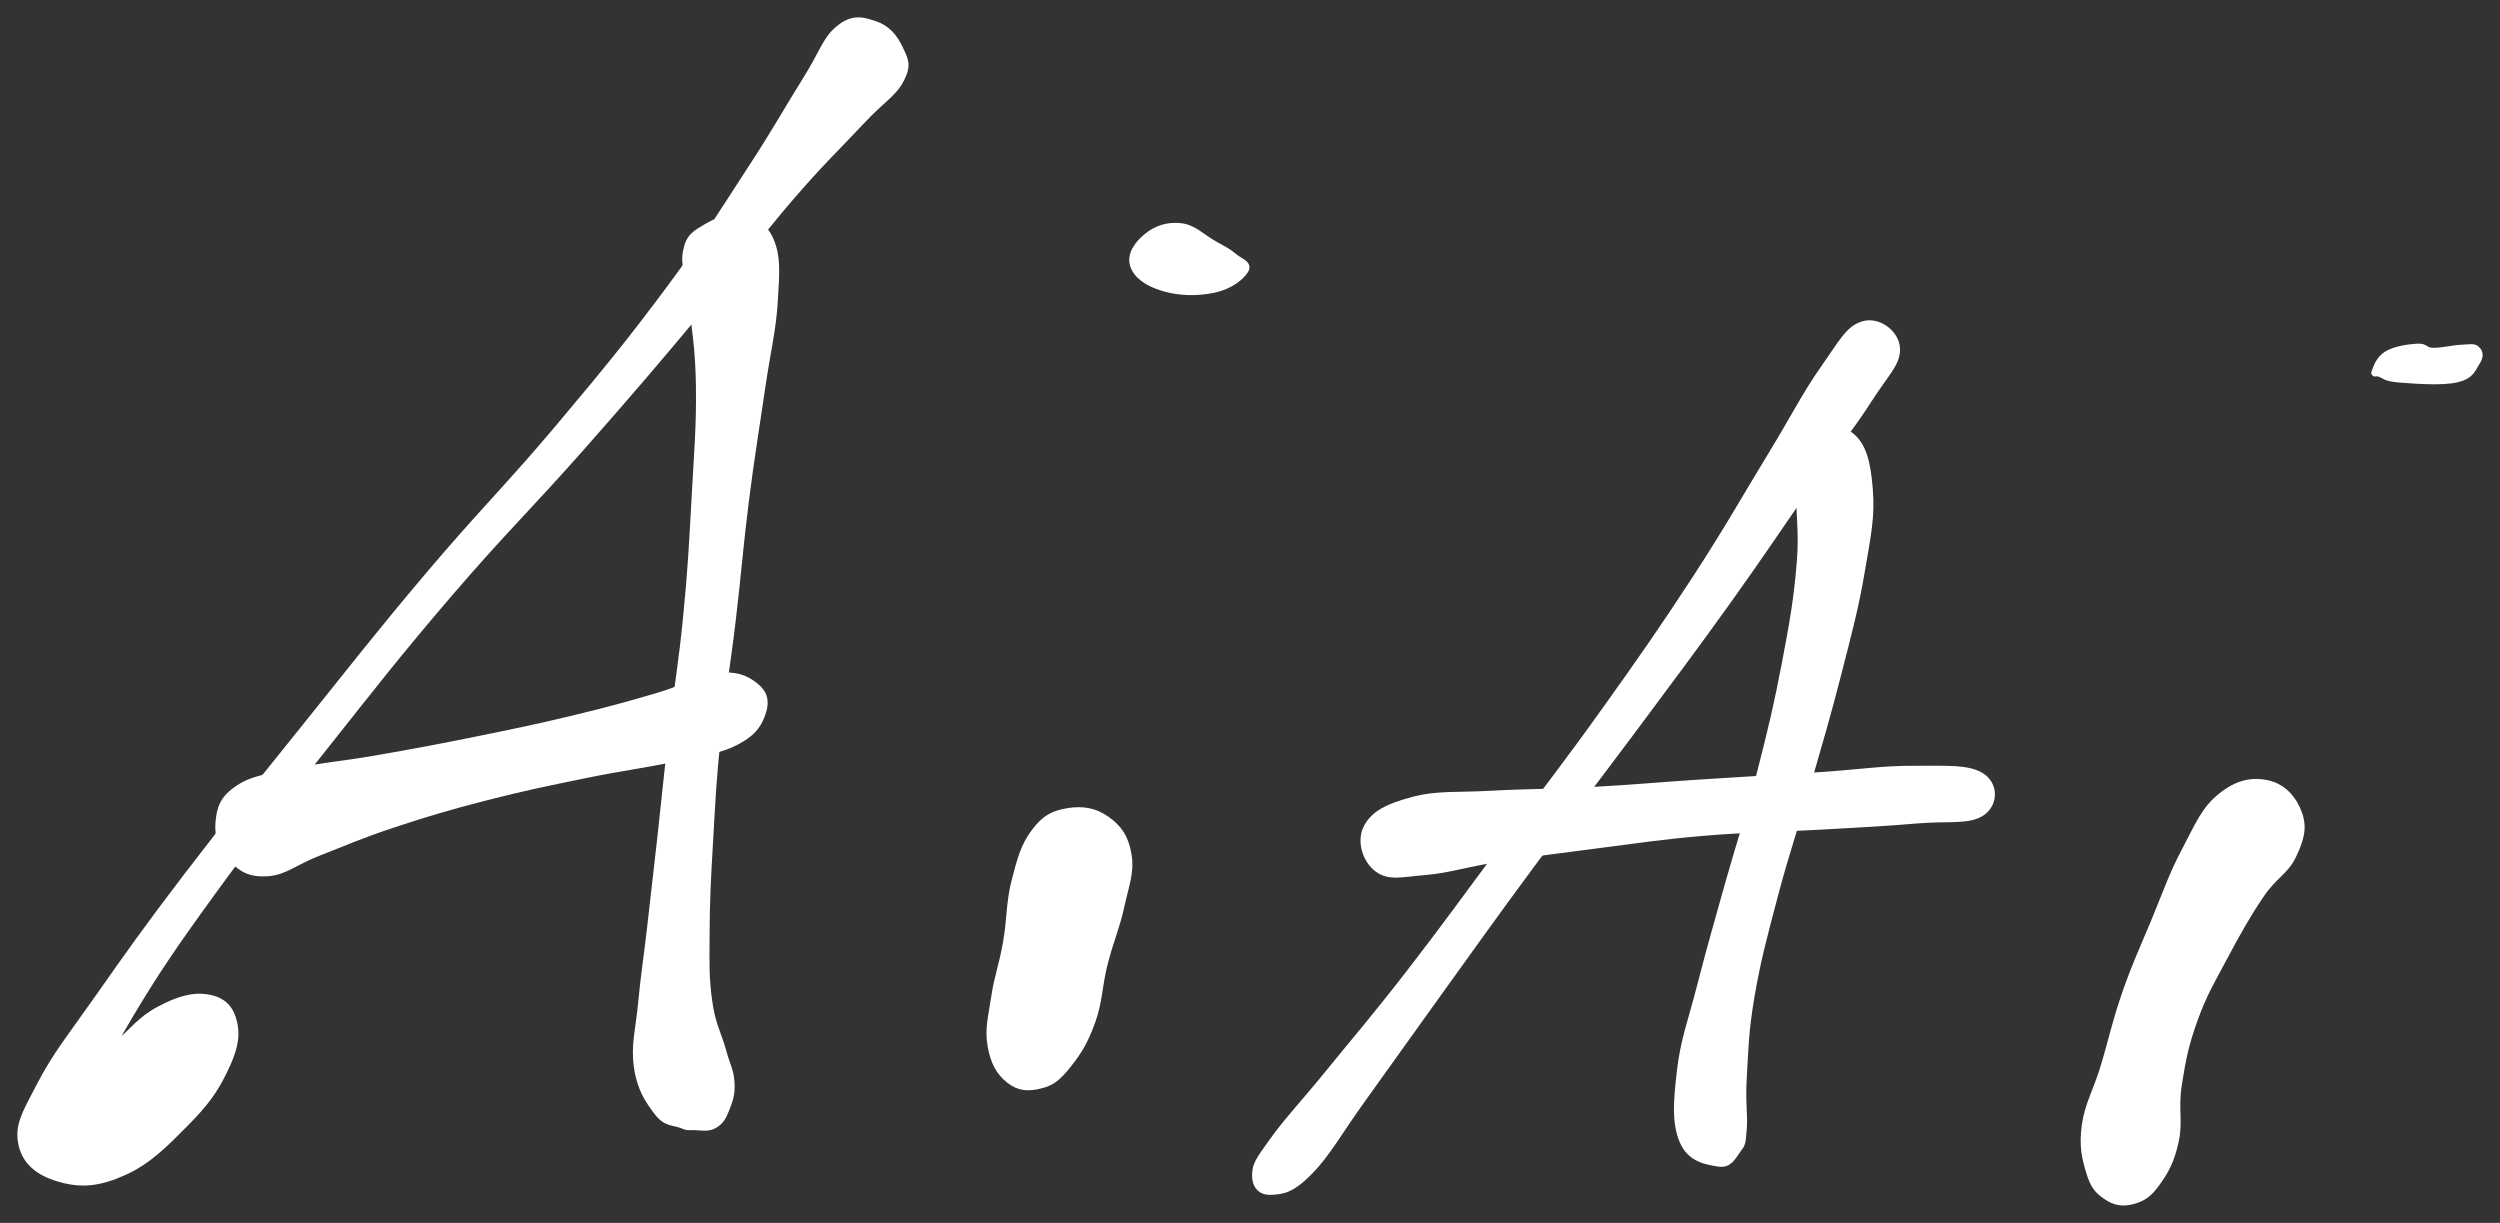 <svg xmlns="http://www.w3.org/2000/svg" id="canvas" viewBox="665.085 350.257 359.935 176.064"><rect x="665.085" y="350.257" width="359.935" height="176.064" fill="#333333" stroke="none"/><path d="M 791.03,353.78 C 789.30 353.21, 787.91 352.76, 785.93 354.37 C 783.95 355.97, 783.68 357.71, 781.11 361.81 C 778.54 365.90, 777.00 368.80, 773.06 374.83 C 769.12 380.86, 766.93 384.56, 761.42 391.96 C 755.90 399.37, 752.41 403.65, 745.50 411.86 C 738.59 420.08, 734.23 424.31, 726.85 433.04 C 719.47 441.77, 715.54 446.86, 708.58 455.52 C 701.63 464.18, 697.91 468.70, 692.07 476.34 C 686.23 483.99, 683.60 487.73, 679.38 493.74 C 675.15 499.75, 673.17 502.13, 670.94 506.39 C 668.72 510.65, 667.65 512.32, 668.25 515.05 C 668.86 517.77, 671.03 519.22, 673.95 520.00 C 676.88 520.79, 679.35 520.58, 682.90 518.98 C 686.45 517.39, 688.82 514.93, 691.70 512.03 C 694.58 509.12, 695.89 507.35, 697.30 504.46 C 698.71 501.57, 699.20 499.70, 698.75 497.60 C 698.30 495.49, 697.21 494.33, 695.06 493.94 C 692.92 493.55, 690.77 494.18, 688.04 495.63 C 685.32 497.08, 684.17 498.77, 681.44 501.19 C 678.70 503.60, 676.22 505.21, 674.36 507.70 C 672.51 510.19, 672.17 512.03, 672.17 513.64 C 672.17 515.25, 673.34 516.56, 674.35 515.74 C 675.36 514.93, 675.33 513.39, 677.20 509.55 C 679.07 505.71, 680.02 502.67, 683.68 496.54 C 687.34 490.40, 689.90 486.60, 695.49 478.89 C 701.09 471.17, 704.77 466.62, 711.64 457.96 C 718.51 449.30, 722.42 444.25, 729.85 435.59 C 737.27 426.94, 741.63 422.76, 748.76 414.67 C 755.89 406.59, 759.52 402.32, 765.49 395.18 C 771.46 388.05, 773.92 384.46, 778.61 378.99 C 783.30 373.53, 785.73 371.29, 788.96 367.83 C 792.18 364.38, 793.62 363.83, 794.74 361.71 C 795.87 359.59, 795.32 358.80, 794.58 357.22 C 793.83 355.63, 792.76 354.35, 791.03 353.78" style="stroke: white; fill: white;"/><path d="M 766.77,382.99 C 765.23 383.92, 764.31 384.33, 763.91 386.49 C 763.51 388.64, 764.39 389.90, 764.77 393.77 C 765.14 397.63, 765.70 400.20, 765.78 405.82 C 765.86 411.43, 765.53 415.22, 765.16 421.85 C 764.80 428.47, 764.61 432.23, 763.95 438.95 C 763.30 445.68, 762.64 449.14, 761.90 455.48 C 761.16 461.81, 760.88 464.92, 760.25 470.62 C 759.61 476.32, 759.28 479.20, 758.73 483.99 C 758.17 488.78, 757.85 490.59, 757.47 494.56 C 757.10 498.53, 756.40 500.70, 756.85 503.86 C 757.30 507.02, 758.48 508.69, 759.73 510.35 C 760.98 512.01, 762.04 511.73, 763.10 512.15 C 764.17 512.58, 764.11 512.45, 765.07 512.47 C 766.03 512.48, 766.98 512.75, 767.89 512.23 C 768.80 511.71, 769.14 511.11, 769.63 509.87 C 770.12 508.64, 770.44 507.74, 770.33 506.05 C 770.22 504.36, 769.73 503.75, 769.09 501.42 C 768.45 499.10, 767.60 497.83, 767.13 494.44 C 766.66 491.05, 766.72 489.13, 766.75 484.48 C 766.77 479.84, 766.93 476.87, 767.26 471.21 C 767.58 465.55, 767.72 462.50, 768.37 456.19 C 769.02 449.88, 769.70 446.40, 770.50 439.66 C 771.31 432.92, 771.55 429.15, 772.39 422.50 C 773.23 415.85, 773.87 412.19, 774.71 406.41 C 775.54 400.63, 776.31 397.90, 776.57 393.60 C 776.83 389.30, 776.99 387.26, 776.01 384.91 C 775.02 382.57, 773.48 382.25, 771.63 381.87 C 769.79 381.49, 768.32 382.07, 766.77 382.99" style="stroke: white; fill: white;"/><path d="M 698.49,473.89 C 699.90 475.34, 701.14 476.09, 703.65 475.91 C 706.15 475.72, 707.40 474.35, 711.01 472.95 C 714.63 471.55, 716.92 470.49, 721.73 468.90 C 726.55 467.31, 729.57 466.41, 735.08 464.99 C 740.60 463.57, 743.88 462.92, 749.31 461.80 C 754.74 460.68, 757.86 460.36, 762.23 459.39 C 766.60 458.43, 768.64 458.31, 771.17 456.97 C 773.71 455.62, 774.41 454.26, 774.91 452.65 C 775.40 451.04, 774.99 449.92, 773.66 448.92 C 772.33 447.92, 771.00 447.35, 768.25 447.66 C 765.51 447.97, 764.08 449.24, 759.93 450.46 C 755.79 451.69, 752.86 452.50, 747.52 453.79 C 742.18 455.07, 738.85 455.75, 733.22 456.89 C 727.59 458.03, 724.51 458.59, 719.38 459.49 C 714.25 460.39, 711.57 460.51, 707.57 461.37 C 703.58 462.23, 701.59 462.34, 699.40 463.80 C 697.20 465.26, 696.79 466.65, 696.61 468.67 C 696.42 470.69, 697.08 472.45, 698.49 473.89" style="stroke: white; fill: white;"/><path d="M 818.82,467.11 C 816.76 467.46, 815.60 468.02, 814.08 470.01 C 812.57 472.00, 812.05 473.88, 811.23 477.07 C 810.41 480.26, 810.58 482.63, 809.99 485.97 C 809.41 489.30, 808.75 490.79, 808.30 493.76 C 807.86 496.72, 807.35 498.40, 807.77 500.80 C 808.19 503.19, 808.98 504.60, 810.41 505.74 C 811.83 506.87, 813.21 506.91, 814.90 506.47 C 816.58 506.04, 817.34 505.39, 818.82 503.56 C 820.30 501.72, 821.24 500.22, 822.29 497.31 C 823.34 494.39, 823.23 492.30, 824.07 488.97 C 824.91 485.65, 825.79 483.83, 826.47 480.70 C 827.16 477.57, 827.91 475.81, 827.50 473.32 C 827.08 470.83, 826.14 469.51, 824.41 468.27 C 822.67 467.03, 820.89 466.76, 818.82 467.11" style="stroke: white; fill: white;"/><path d="M 839.84,391.91 C 842.19 391.41, 843.73 390.12, 844.32 389.19 C 844.91 388.26, 843.70 388.02, 842.78 387.25 C 841.86 386.48, 841.28 386.22, 839.73 385.34 C 838.17 384.47, 836.93 383.08, 835.03 382.88 C 833.12 382.68, 831.54 383.25, 830.19 384.36 C 828.84 385.47, 827.81 386.96, 828.28 388.42 C 828.75 389.88, 830.25 390.97, 832.56 391.67 C 834.87 392.37, 837.49 392.41, 839.84 391.91" style="stroke: white; fill: white;"/><path d="M 933.37,396.99 C 931.28 397.60, 930.34 399.54, 927.65 403.37 C 924.95 407.21, 923.58 410.13, 919.89 416.17 C 916.21 422.21, 913.99 426.25, 909.23 433.56 C 904.46 440.87, 901.58 445.01, 896.07 452.71 C 890.56 460.42, 887.27 464.58, 881.68 472.08 C 876.10 479.58, 873.15 483.73, 868.12 490.22 C 863.10 496.71, 860.51 499.67, 856.56 504.53 C 852.61 509.39, 850.51 511.52, 848.37 514.50 C 846.23 517.48, 845.89 517.97, 845.85 519.43 C 845.81 520.88, 846.60 521.89, 848.15 521.78 C 849.70 521.68, 850.96 521.62, 853.61 518.91 C 856.26 516.21, 857.69 513.37, 861.40 508.24 C 865.11 503.10, 867.34 499.90, 872.15 493.23 C 876.96 486.56, 879.88 482.41, 885.45 474.88 C 891.02 467.34, 894.30 463.20, 899.98 455.57 C 905.66 447.94, 908.73 443.86, 913.85 436.72 C 918.96 429.58, 921.50 425.67, 925.56 419.88 C 929.61 414.08, 931.63 411.65, 934.14 407.74 C 936.65 403.83, 938.28 402.49, 938.13 400.34 C 937.97 398.19, 935.47 396.38, 933.37 396.99" style="stroke: white; fill: white;"/><path d="M 925.28,413.70 C 923.83 415.27, 924.46 417.31, 924.26 420.85 C 924.05 424.39, 924.68 426.45, 924.26 431.42 C 923.84 436.39, 923.30 439.65, 922.14 445.70 C 920.99 451.76, 920.12 455.37, 918.50 461.69 C 916.87 468.01, 915.72 471.23, 914.01 477.30 C 912.31 483.36, 911.37 486.58, 909.97 492.02 C 908.57 497.46, 907.53 500.01, 907.01 504.50 C 906.49 509.00, 906.29 511.86, 907.38 514.50 C 908.47 517.14, 910.89 517.44, 912.45 517.71 C 914.02 517.98, 914.48 516.83, 915.20 515.85 C 915.93 514.88, 915.90 514.94, 916.07 512.83 C 916.25 510.72, 915.85 509.17, 916.08 505.31 C 916.31 501.46, 916.31 498.82, 917.21 493.58 C 918.12 488.33, 919.00 485.10, 920.59 479.09 C 922.18 473.08, 923.35 469.85, 925.17 463.51 C 926.98 457.16, 928.08 453.57, 929.66 447.38 C 931.24 441.19, 932.15 437.89, 933.06 432.56 C 933.97 427.22, 934.54 424.62, 934.22 420.70 C 933.91 416.79, 933.28 414.38, 931.50 412.98 C 929.71 411.58, 926.73 412.12, 925.28 413.70" style="stroke: white; fill: white;"/><path d="M 863.43,475.32 C 865.11 476.58, 866.80 476.03, 870.28 475.74 C 873.76 475.44, 875.88 474.61, 880.83 473.84 C 885.78 473.08, 889.09 472.66, 895.03 471.90 C 900.97 471.15, 904.05 470.62, 910.51 470.08 C 916.97 469.54, 921.23 469.55, 927.33 469.20 C 933.42 468.85, 936.36 468.72, 940.97 468.32 C 945.58 467.93, 948.50 468.50, 950.38 467.24 C 952.26 465.98, 952.30 463.28, 950.36 462.04 C 948.42 460.79, 945.38 461.03, 940.68 461.01 C 935.98 460.99, 933.02 461.54, 926.88 461.94 C 920.74 462.33, 916.49 462.55, 909.98 462.98 C 903.47 463.40, 900.35 463.74, 894.32 464.06 C 888.30 464.39, 885.04 464.31, 879.87 464.60 C 874.69 464.88, 872.05 464.54, 868.45 465.50 C 864.86 466.47, 862.90 467.47, 861.89 469.43 C 860.89 471.39, 861.75 474.06, 863.43 475.32" style="stroke: white; fill: white;"/><path d="M 991.55,463.09 C 989.31 462.60, 987.20 463.03, 984.84 464.95 C 982.47 466.86, 981.65 469.02, 979.73 472.65 C 977.81 476.27, 976.95 478.91, 975.22 483.07 C 973.48 487.23, 972.50 489.28, 971.06 493.44 C 969.62 497.60, 969.15 500.11, 968.00 503.87 C 966.85 507.63, 965.75 509.23, 965.32 512.23 C 964.90 515.24, 965.30 516.83, 965.90 518.88 C 966.50 520.93, 967.10 521.63, 968.35 522.48 C 969.60 523.33, 970.69 523.52, 972.15 523.12 C 973.60 522.72, 974.42 522.21, 975.64 520.49 C 976.87 518.77, 977.66 517.36, 978.27 514.53 C 978.89 511.71, 978.16 509.89, 978.72 506.37 C 979.27 502.86, 979.68 500.67, 981.02 496.97 C 982.36 493.27, 983.50 491.44, 985.40 487.86 C 987.31 484.29, 988.59 482.00, 990.55 479.10 C 992.51 476.21, 994.12 475.73, 995.21 473.39 C 996.31 471.05, 996.77 469.46, 996.03 467.40 C 995.30 465.34, 993.79 463.58, 991.55 463.09" style="stroke: white; fill: white;"/><path d="M 1018.74,404.82 C 1020.94 404.33, 1021.04 403.26, 1021.63 402.41 C 1022.21 401.55, 1022.08 400.97, 1021.65 400.57 C 1021.22 400.16, 1020.73 400.34, 1019.47 400.39 C 1018.22 400.45, 1016.65 400.86, 1015.38 400.83 C 1014.10 400.80, 1014.40 400.15, 1013.10 400.24 C 1011.80 400.32, 1010.06 400.56, 1008.85 401.24 C 1007.65 401.93, 1007.30 403.12, 1007.08 403.68 C 1006.85 404.23, 1007.01 403.78, 1007.72 404.02 C 1008.43 404.25, 1008.42 404.68, 1010.62 404.84 C 1012.82 405.00, 1016.54 405.31, 1018.74 404.82" style="stroke: white; fill: white;"/></svg>